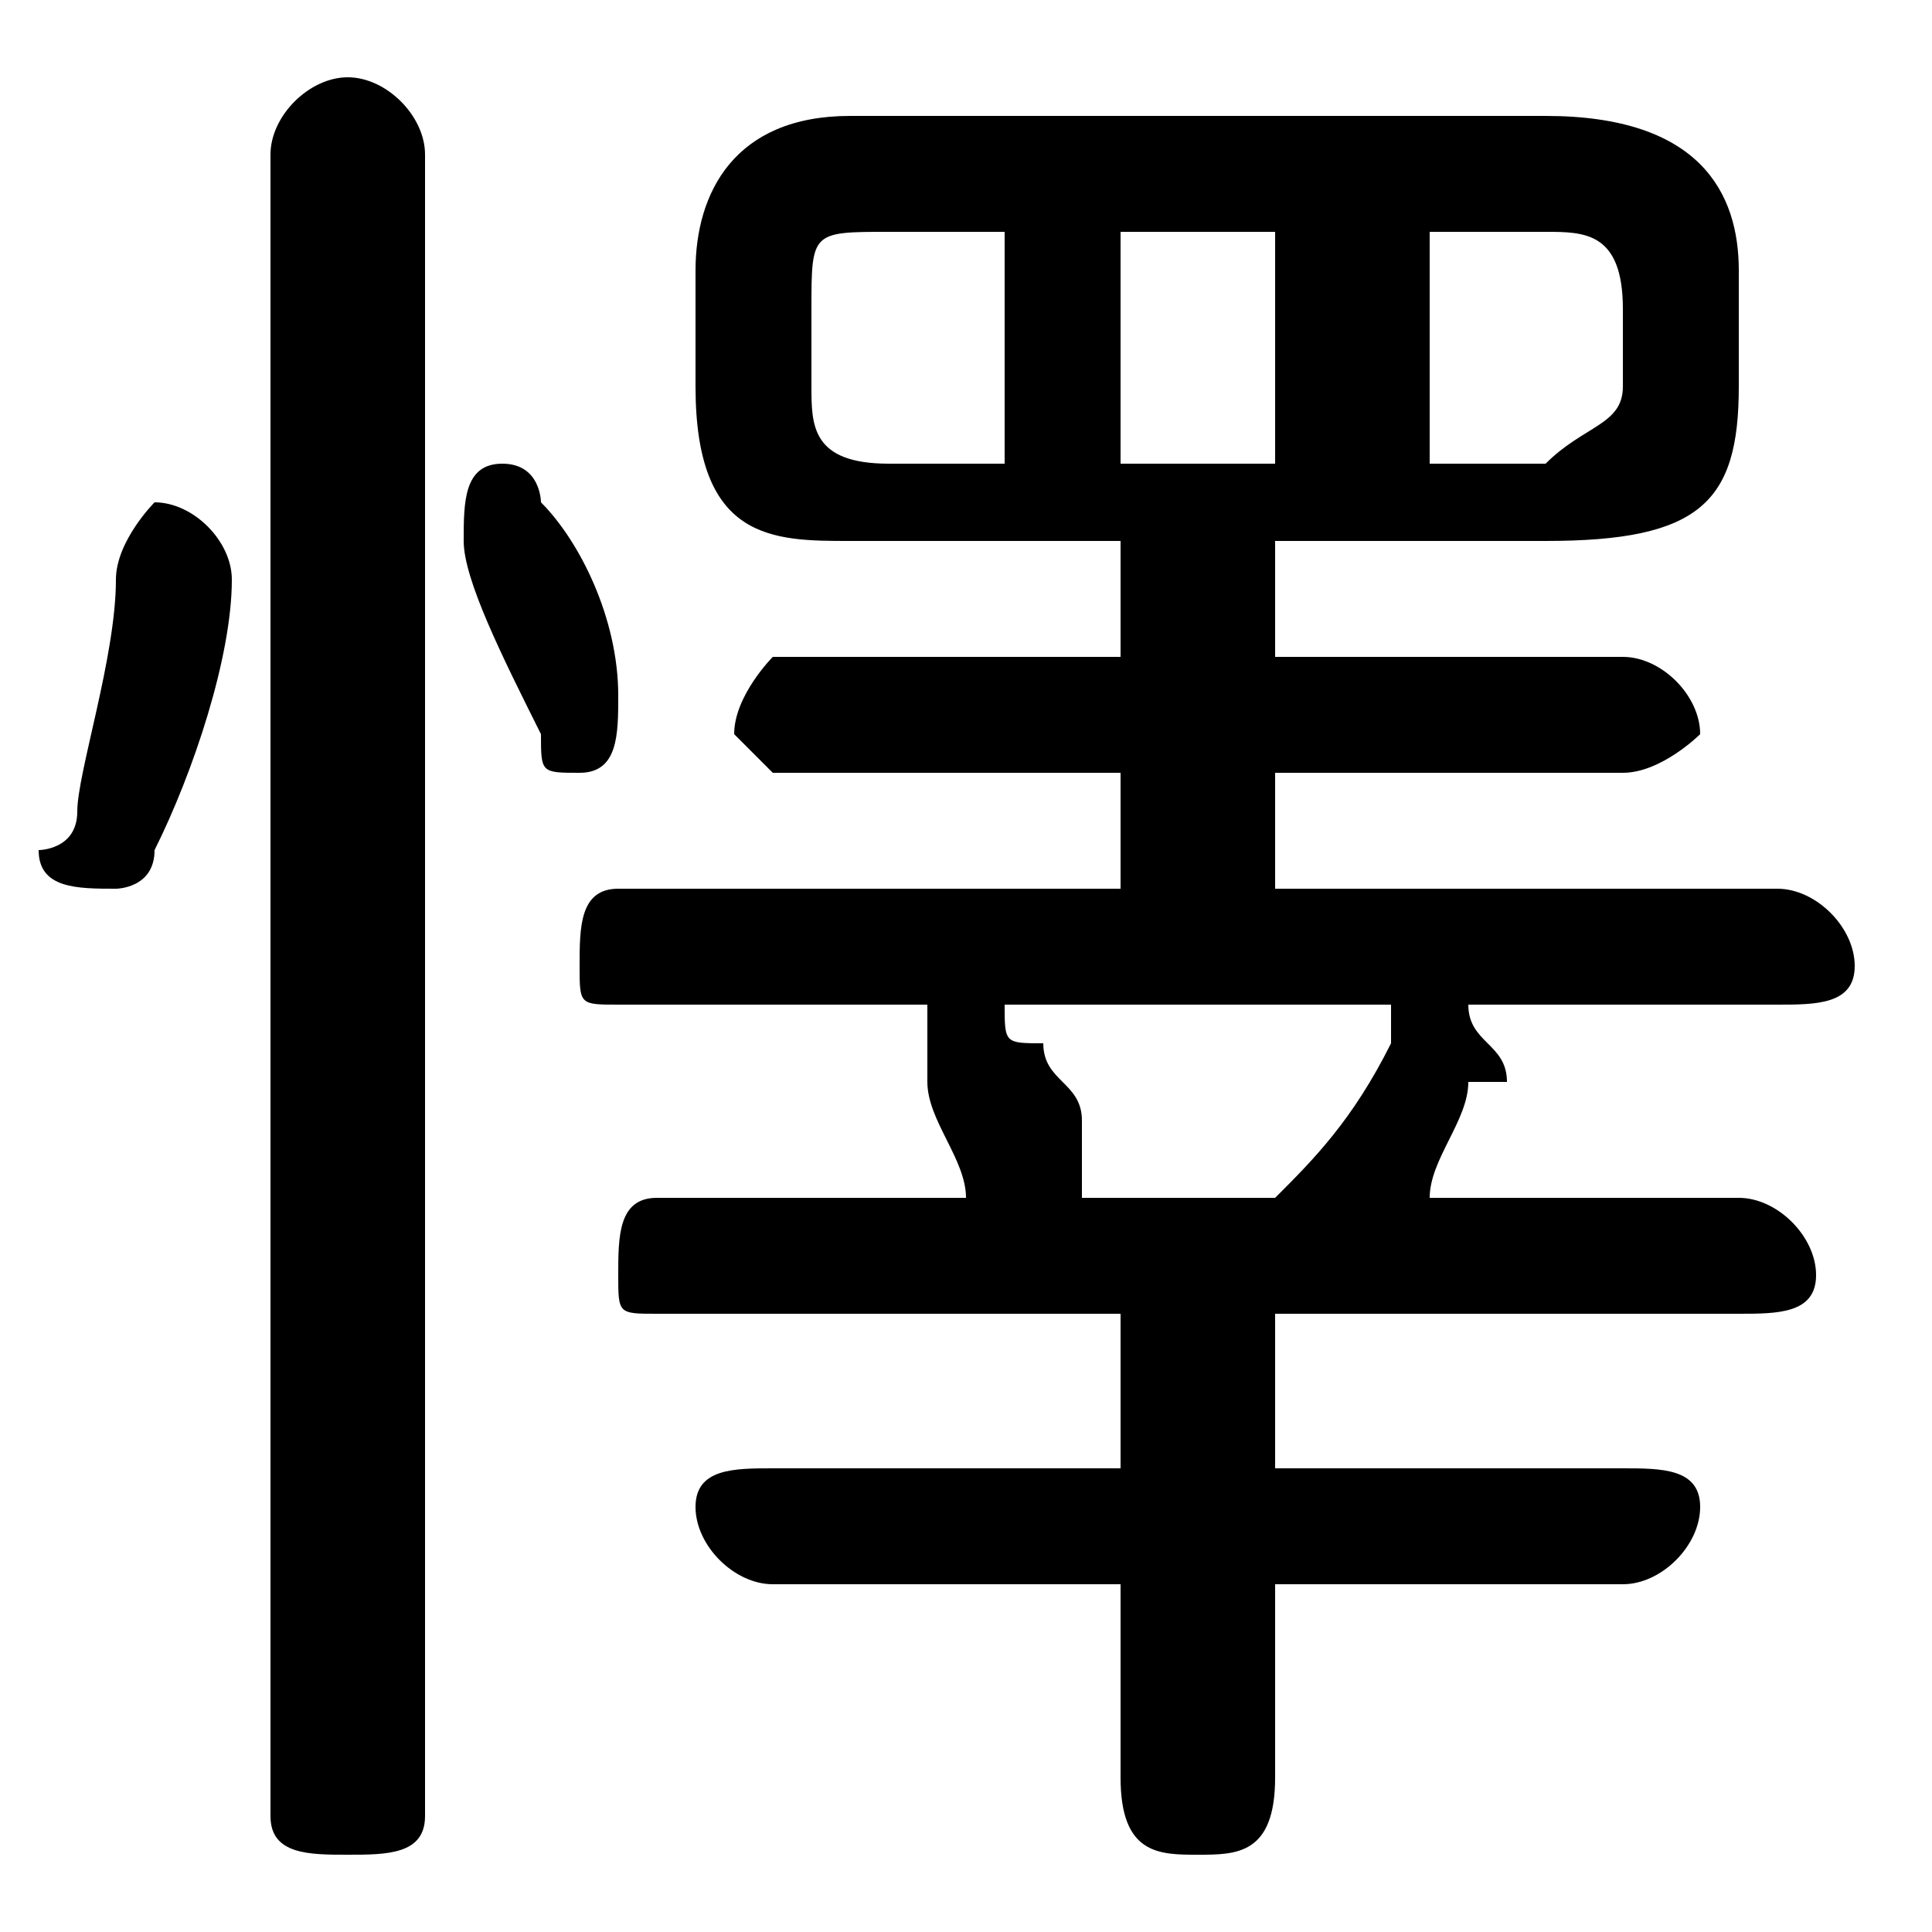 <svg xmlns="http://www.w3.org/2000/svg" viewBox="0 -44.0 50.0 50.0">
    <rect x="0" y="-44.0" width="50.0" height="50.0" fill="#808080" stroke="none"/>
    <g transform="scale(1, -1)">
        <!-- ボディの枠 -->
        <rect x="0" y="-6.0" width="50.0" height="50.0"
            stroke="white" fill="white"/>
        <!-- グリフ座標系の原点 -->
        <circle cx="0" cy="0" r="5" fill="white"/>
        <!-- グリフのアウトライン -->
        <g style="fill:black;stroke:#000000;stroke-width:0;stroke-linecap:round;stroke-linejoin:round;">
        <path d="M 29.0 30.0 L 29.0 27.0 L 20.0 27.0 C 20.0 27.0 19.0 26.0 19.0 25.0 C 19.0 25.0 20.0 24.0 20.0 24.0 L 29.0 24.0 L 29.0 21.0 L 16.0 21.0 C 15.0 21.0 15.0 20.0 15.0 19.0 C 15.0 18.0 15.0 18.0 16.0 18.0 L 24.0 18.0 C 24.0 17.0 24.0 17.0 24.0 17.0 C 24.0 16.0 24.0 16.0 24.0 16.0 C 24.0 15.0 25.0 14.0 25.0 13.0 C 25.0 13.0 25.0 13.0 26.0 13.0 L 17.0 13.0 C 16.0 13.0 16.0 12.0 16.0 11.0 C 16.0 10.0 16.0 10.0 17.0 10.0 L 29.0 10.0 L 29.0 6.0 L 20.0 6.0 C 19.0 6.0 18.0 6.0 18.0 5.0 C 18.0 4.0 19.0 3.0 20.0 3.0 L 29.0 3.0 L 29.0 -2.0 C 29.0 -4.0 30.0 -4.0 31.0 -4.0 C 32.0 -4.0 33.0 -4.0 33.0 -2.0 L 33.0 3.0 L 42.0 3.0 C 43.0 3.0 44.0 4.0 44.0 5.0 C 44.0 6.0 43.0 6.0 42.0 6.0 L 33.0 6.0 L 33.0 10.0 L 45.0 10.0 C 46.0 10.0 47.0 10.0 47.0 11.0 C 47.0 12.0 46.0 13.0 45.0 13.0 L 37.0 13.0 C 37.0 14.0 38.0 15.0 38.0 16.0 C 39.0 16.0 39.0 16.0 39.0 16.0 C 39.0 17.0 38.0 17.0 38.0 18.0 L 46.0 18.0 C 47.0 18.0 48.0 18.0 48.0 19.0 C 48.0 20.0 47.0 21.0 46.0 21.0 L 33.0 21.0 L 33.0 24.0 L 42.0 24.0 C 43.0 24.0 44.0 25.0 44.0 25.0 C 44.0 26.0 43.0 27.0 42.0 27.0 L 33.0 27.0 L 33.0 30.0 L 40.0 30.0 C 44.0 30.0 45.0 31.0 45.0 34.0 L 45.0 37.0 C 45.0 39.0 44.0 41.0 40.0 41.0 L 22.0 41.0 C 19.0 41.0 18.0 39.0 18.0 37.0 L 18.0 34.0 C 18.0 30.0 20.0 30.0 22.0 30.0 Z M 37.0 32.0 L 37.0 38.0 L 40.0 38.0 C 41.0 38.0 42.0 38.0 42.0 36.0 L 42.0 34.0 C 42.0 33.0 41.0 33.0 40.0 32.0 Z M 33.0 38.0 L 33.0 32.0 L 29.0 32.0 L 29.0 38.0 Z M 26.0 38.0 L 26.0 32.0 L 23.0 32.0 C 21.0 32.0 21.0 33.0 21.0 34.0 L 21.0 36.0 C 21.0 38.0 21.0 38.0 23.0 38.0 Z M 28.0 13.0 C 28.0 13.0 28.0 13.0 28.0 14.0 C 28.0 14.0 28.0 14.0 28.0 15.0 C 28.0 16.0 27.0 16.0 27.0 17.0 C 26.0 17.0 26.0 17.0 26.0 18.0 L 36.0 18.0 C 36.0 17.0 36.0 17.0 36.0 17.0 C 35.0 15.0 34.0 14.0 33.0 13.0 Z M 11.0 40.0 C 11.0 41.0 10.0 42.0 9.0 42.0 C 8.0 42.0 7.0 41.0 7.0 40.0 L 7.0 -3.0 C 7.0 -4.0 8.0 -4.0 9.0 -4.0 C 10.0 -4.0 11.0 -4.0 11.0 -3.0 Z M 3.0 29.0 C 3.0 27.0 2.0 24.0 2.0 23.0 C 2.0 22.0 1.0 22.0 1.0 22.0 C 1.0 21.0 2.0 21.0 3.0 21.0 C 3.0 21.0 4.0 21.0 4.0 22.0 C 5.0 24.0 6.0 27.0 6.0 29.0 C 6.0 30.0 5.0 31.0 4.0 31.0 C 4.0 31.0 3.0 30.0 3.0 29.0 Z M 14.0 31.0 C 14.0 31.0 14.0 32.0 13.0 32.0 C 12.0 32.0 12.0 31.0 12.0 30.0 C 12.0 30.0 12.0 30.0 12.0 30.0 C 12.0 29.0 13.0 27.0 14.0 25.0 C 14.0 24.0 14.0 24.0 15.0 24.0 C 16.0 24.0 16.0 25.0 16.0 26.0 C 16.0 26.0 16.0 26.0 16.0 26.0 C 16.0 28.0 15.0 30.0 14.0 31.0 Z"/>
    </g>
    </g>
</svg>
